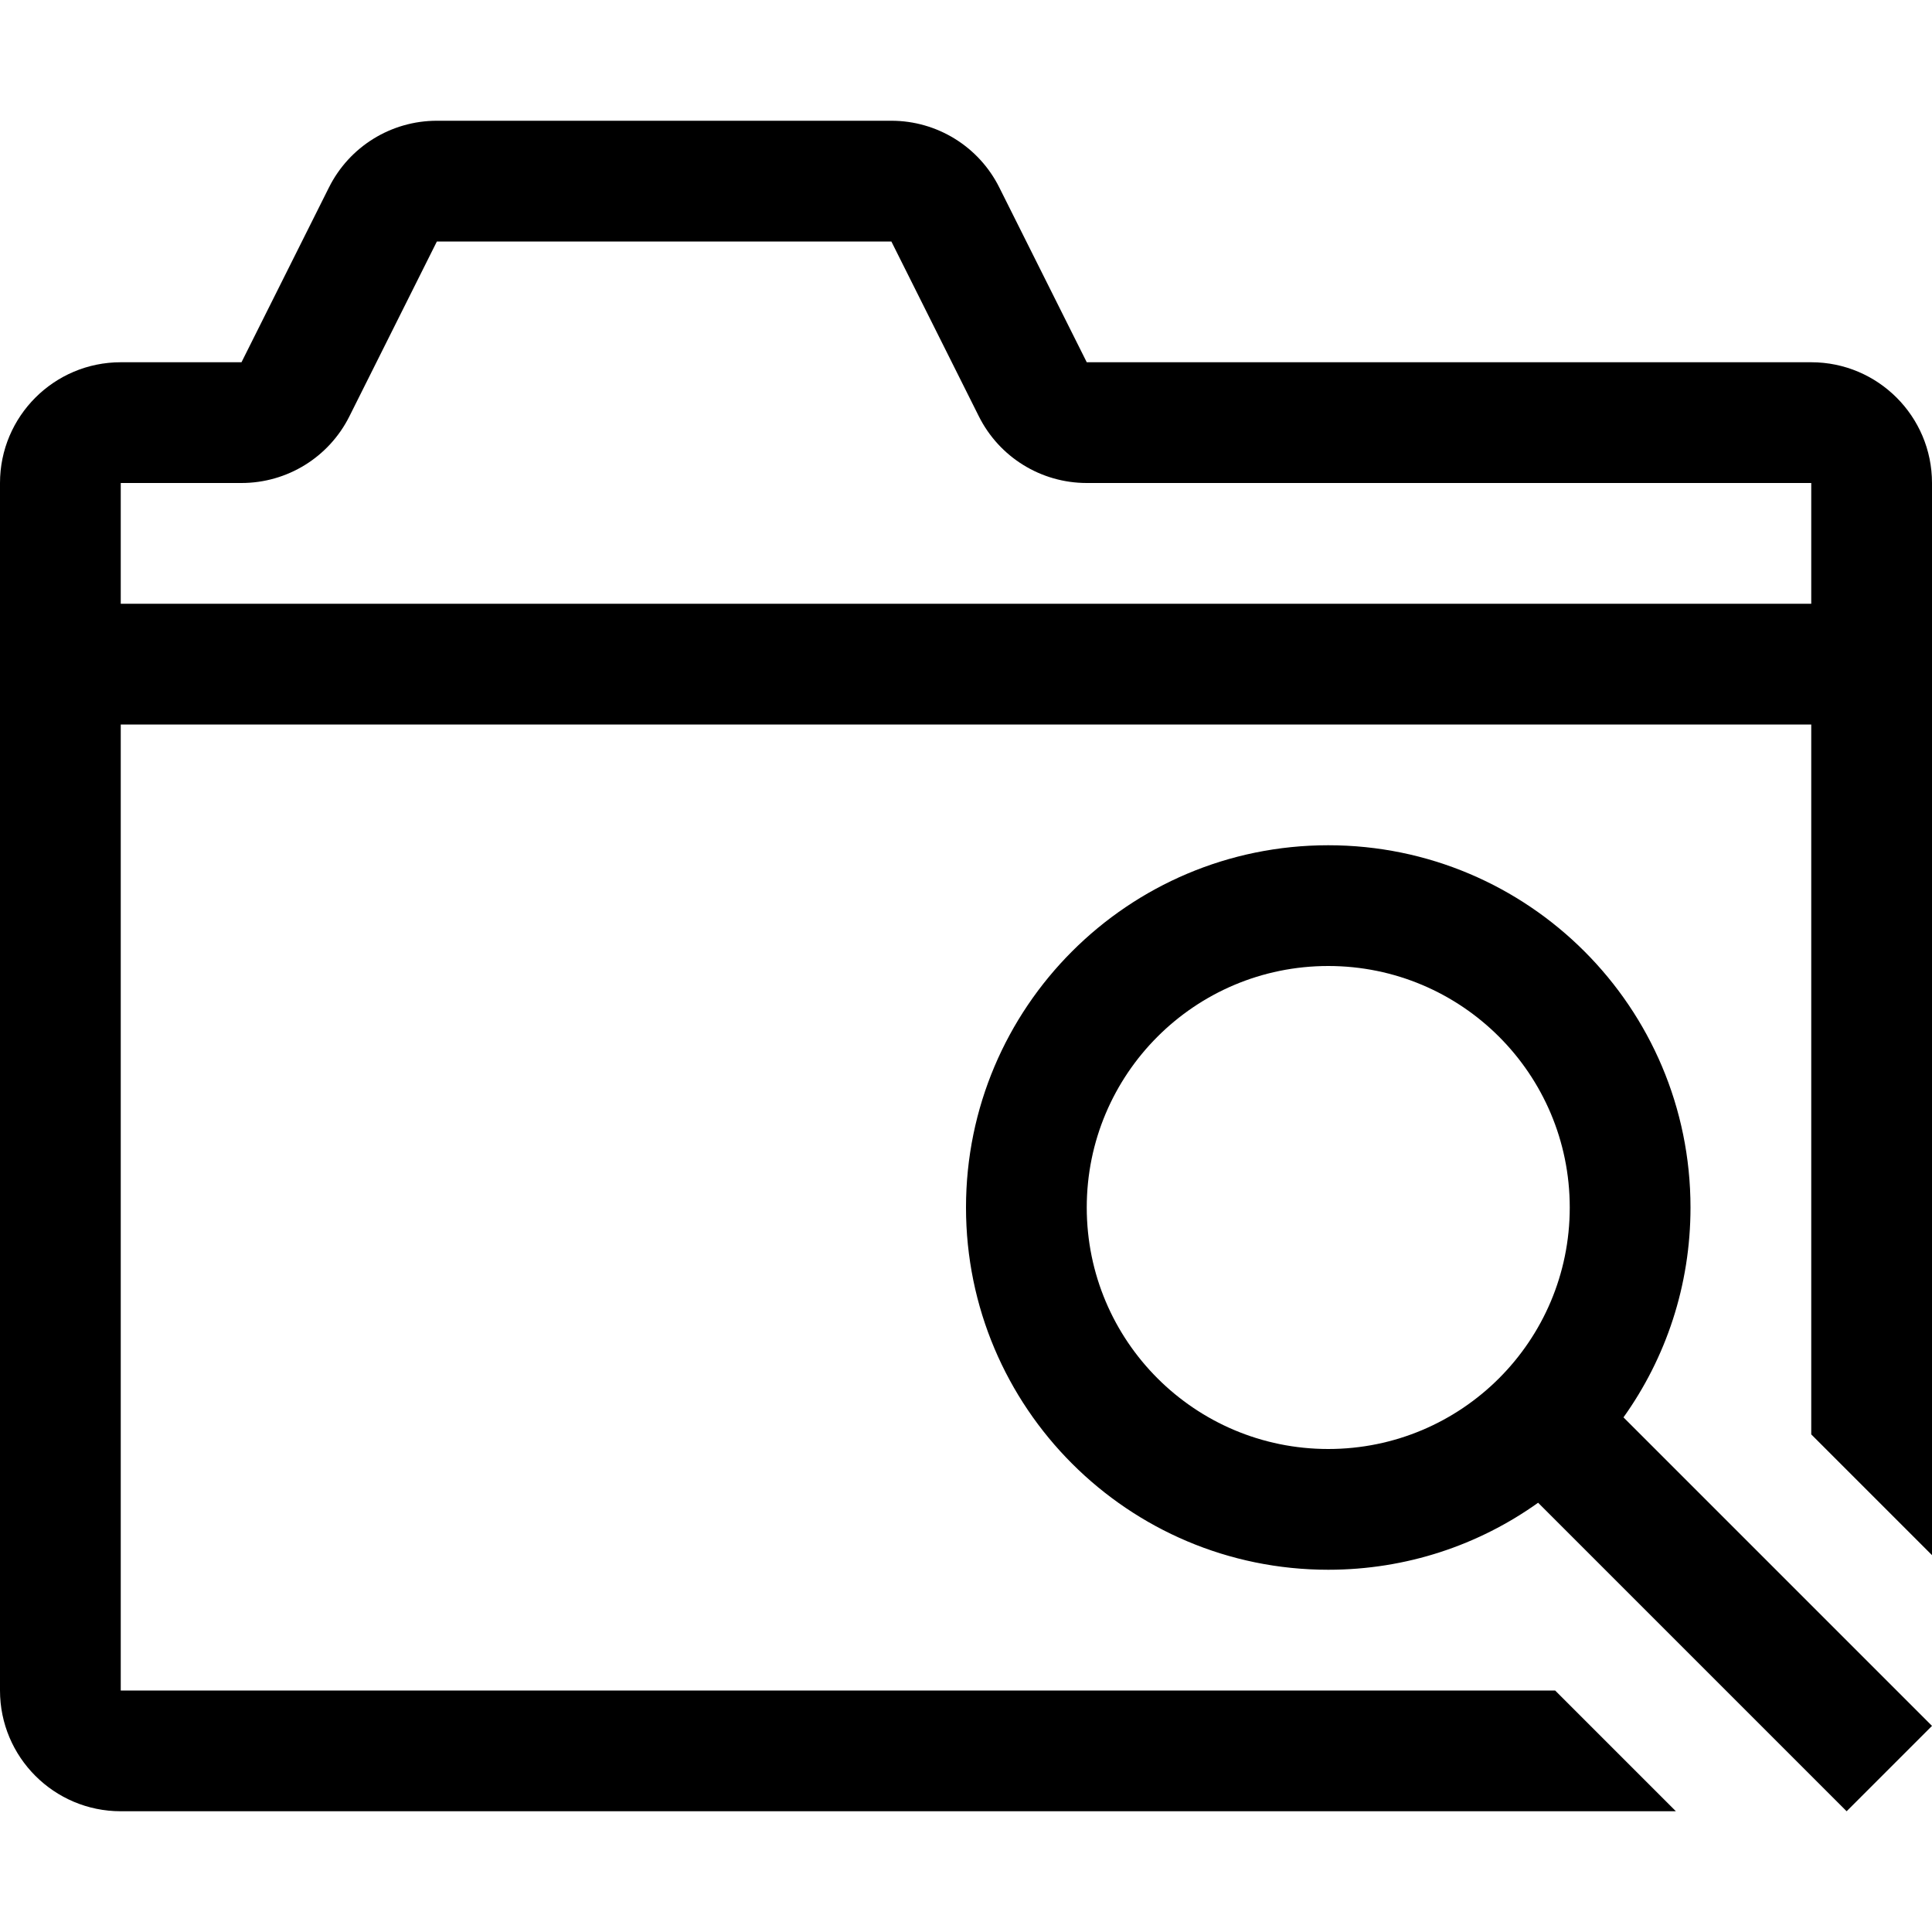 <svg width="16" height="16" viewBox="0 0 16 16" fill="none" xmlns="http://www.w3.org/2000/svg">
<g clip-path="url(#clip0_1945_29337)">
<path fill-rule="evenodd" clip-rule="evenodd" d="M9 3H15C15.552 3 16 3.448 16 4V6V12.879L15 11.879V6H1V14H12.879L13.879 15H1C0.448 15 0 14.552 0 14V6V4C0 3.448 0.448 3 1 3H2L2.724 1.553C2.893 1.214 3.239 1 3.618 1H7.382C7.761 1 8.107 1.214 8.276 1.553L9 3ZM1 4V5H15V4H9C8.621 4 8.275 3.786 8.106 3.447L7.382 2H3.618L2.894 3.447C2.725 3.786 2.379 4 2 4H1ZM16 14.293L15.293 15L12.738 12.445C12.248 12.795 11.648 13 11 13C9.343 13 8 11.657 8 10C8 8.343 9.343 7 11 7C12.657 7 14 8.343 14 10C14 10.648 13.795 11.248 13.445 11.738L16 14.293ZM13 10C13 11.105 12.105 12 11 12C9.895 12 9 11.105 9 10C9 8.895 9.895 8 11 8C12.105 8 13 8.895 13 10Z" fill="context-fill"/>
</g>
<defs>
<clipPath id="clip0_1945_29337">
<rect width="16" height="16" fill="white"/>
</clipPath>
</defs>
</svg>
